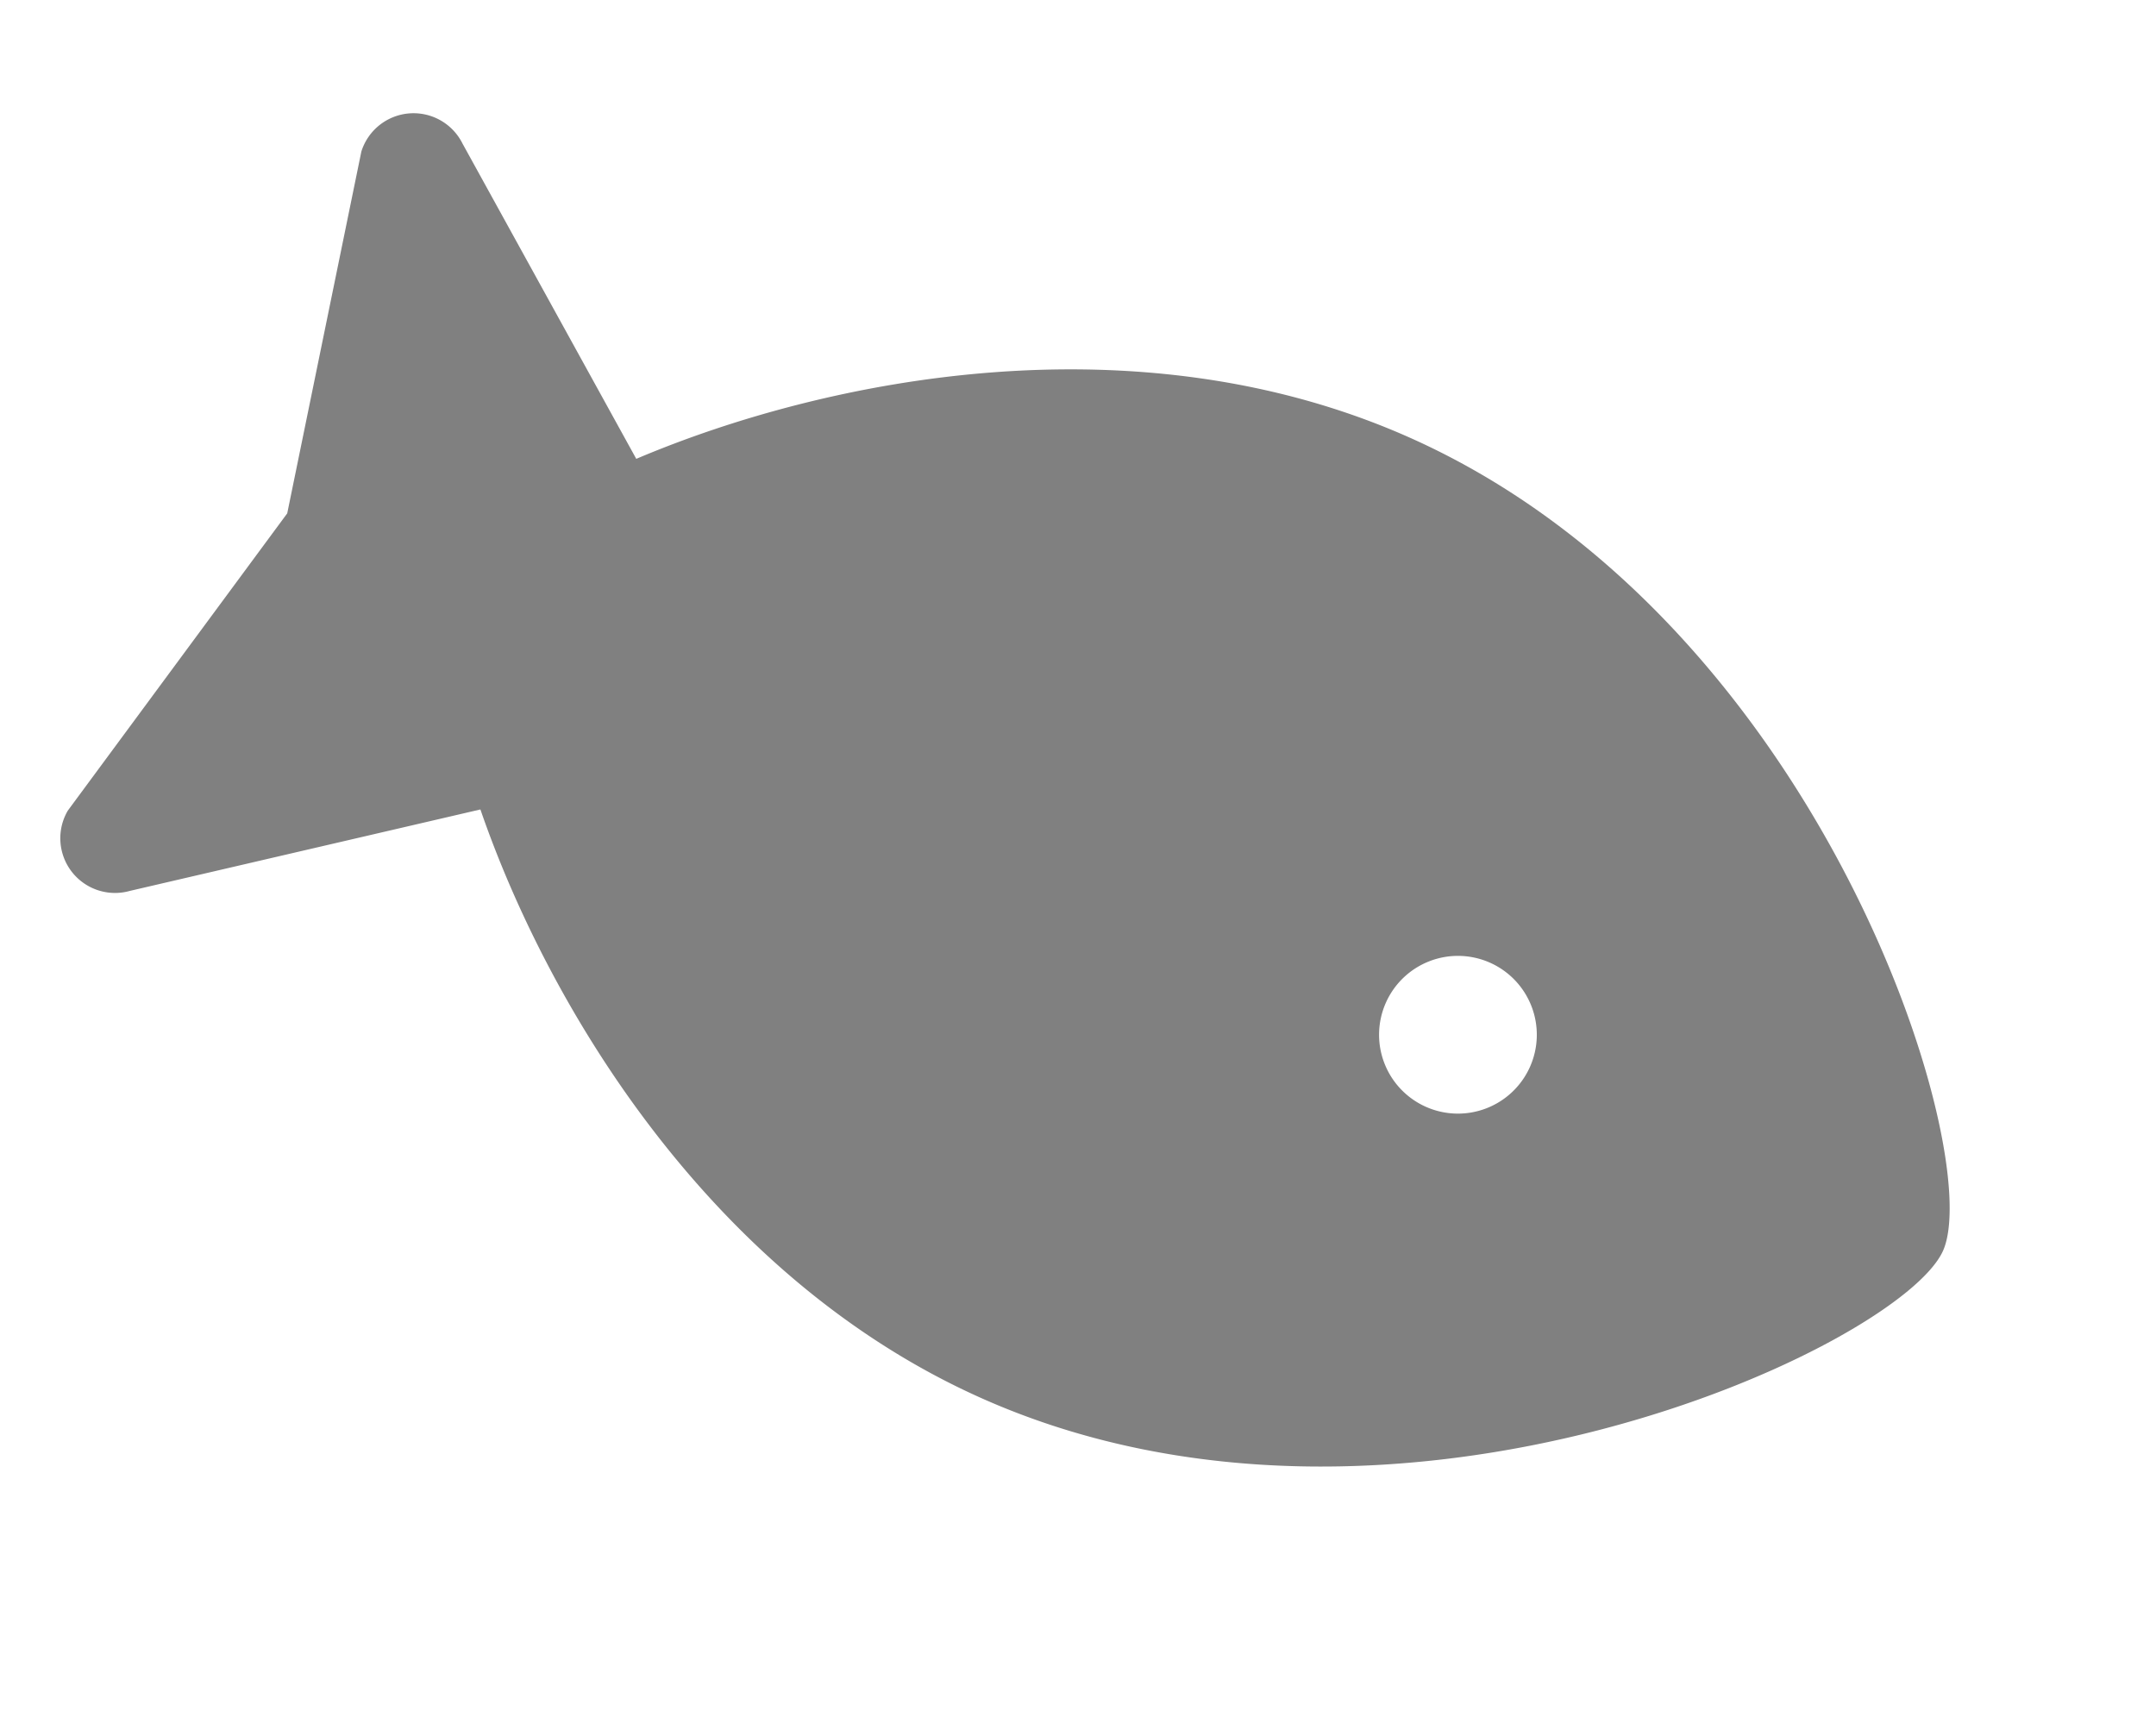 <svg xmlns="http://www.w3.org/2000/svg" width="36.049" height="28.924" viewBox="0 0 36.049 28.924">
  <path id="Icon_awesome-fish" data-name="Icon awesome-fish" d="M17.965,6.75c-4.941,0-9.257,3.008-11.659,5.582L1.51,8.7A.914.914,0,0,0,.02,9.509l1.328,6.028L.019,21.567a.914.914,0,0,0,1.491.805l4.8-3.628c2.4,2.573,6.718,5.581,11.659,5.581,7.55,0,13.67-7.03,13.67-8.788S25.515,6.75,17.965,6.75Zm4.8,10.106a1.318,1.318,0,1,1,1.318-1.318A1.318,1.318,0,0,1,22.767,16.856Z" transform="matrix(0.914, 0.407, -0.407, 0.914, 9.894, -6.166)" fill="gray"/>
</svg>
